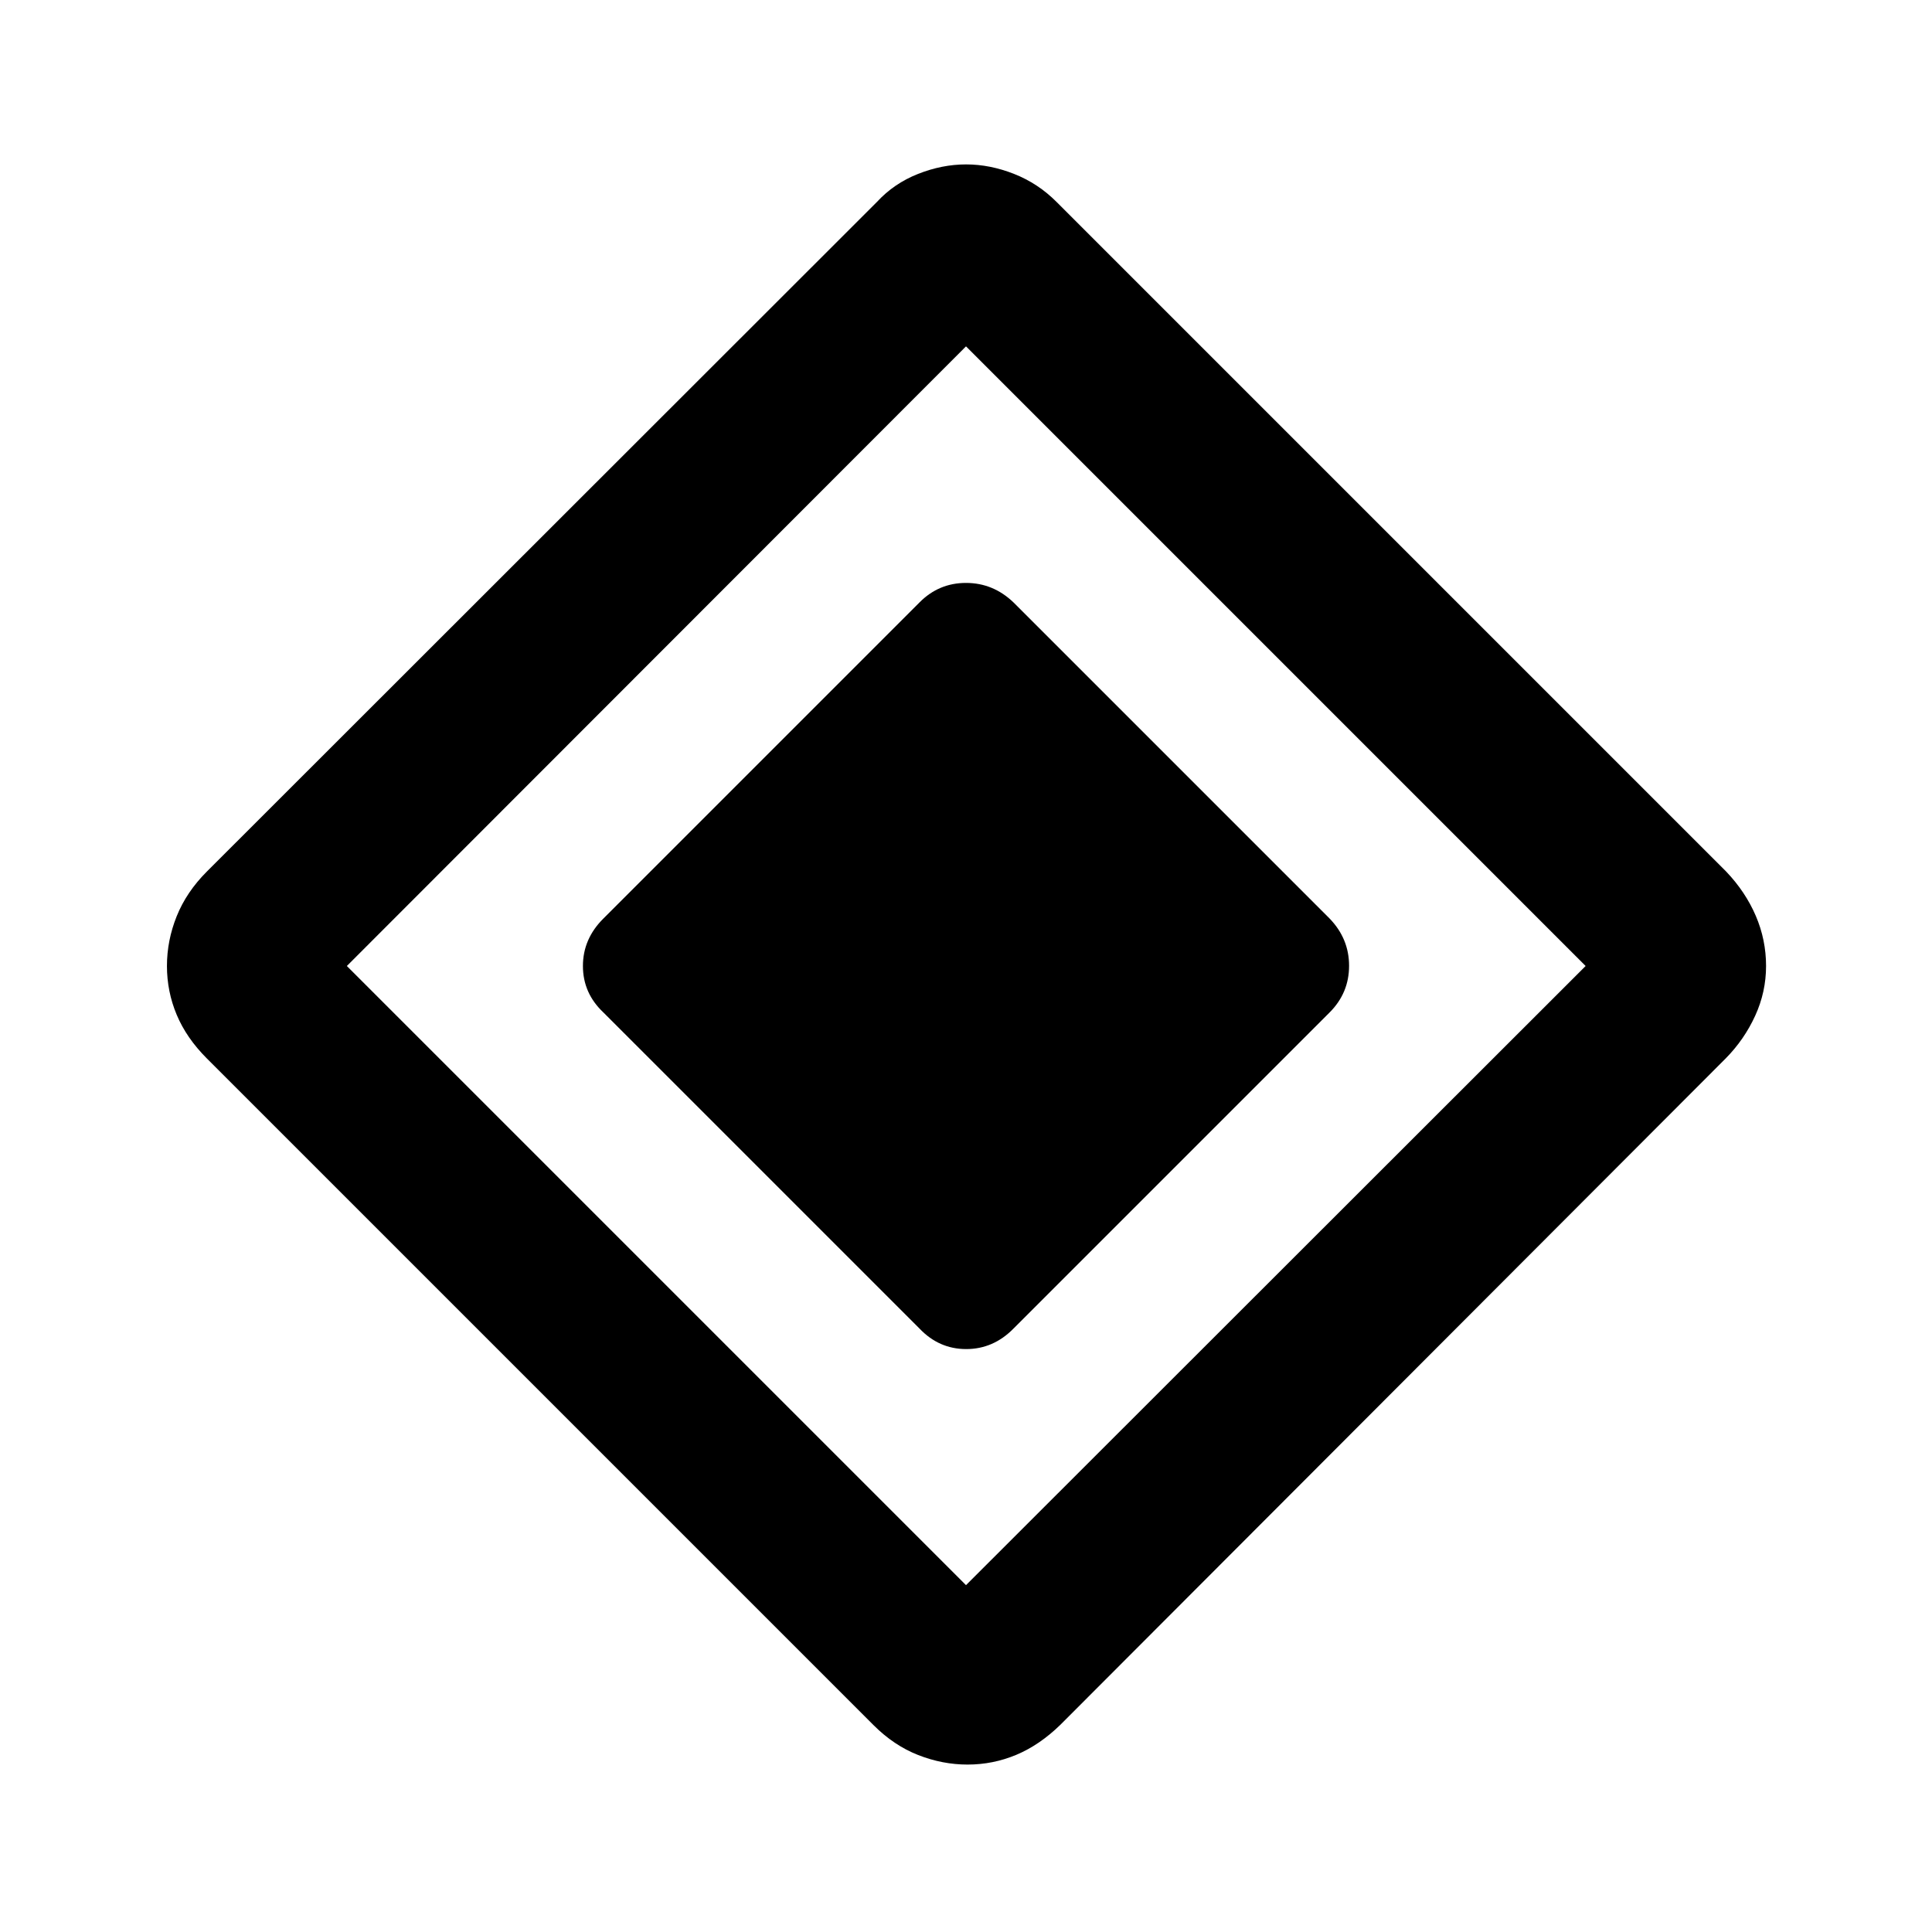 <svg xmlns="http://www.w3.org/2000/svg" height="48" viewBox="0 -960 960 960" width="48"><path d="M456.891-299.848 299.848-456.891q-10.196-9.601-10.196-23.107 0-13.506 10.196-23.611l157.043-157.043q9.601-9.696 23.107-9.696 13.506 0 23.611 9.696l157.043 157.043q9.696 10.01 9.696 23.516 0 13.506-9.696 23.202L503.609-299.848q-10.01 10.196-23.516 10.196-13.506 0-23.202-10.196Zm70.047 196.84Q516.565-92.891 505-88.043q-11.565 4.847-24.239 4.847-12.435 0-24.5-4.728t-22.18-14.843L102.767-434.081q-10.115-10.115-14.963-21.68-4.848-11.565-4.848-24.239 0-12.674 4.848-24.739 4.848-12.065 14.977-22.194l332.958-332.719q8.457-9.196 20.416-13.924t23.87-4.728q11.91 0 23.875 4.728t21.1 13.924l332.786 332.786q9.562 10.062 14.66 21.96 5.098 11.899 5.098 24.906 0 12.924-5.414 24.739-5.413 11.815-14.572 21.116l-330.62 331.137ZM480-172.348 787.891-480 480-787.891 172.348-480 480-172.348Z"/></svg>